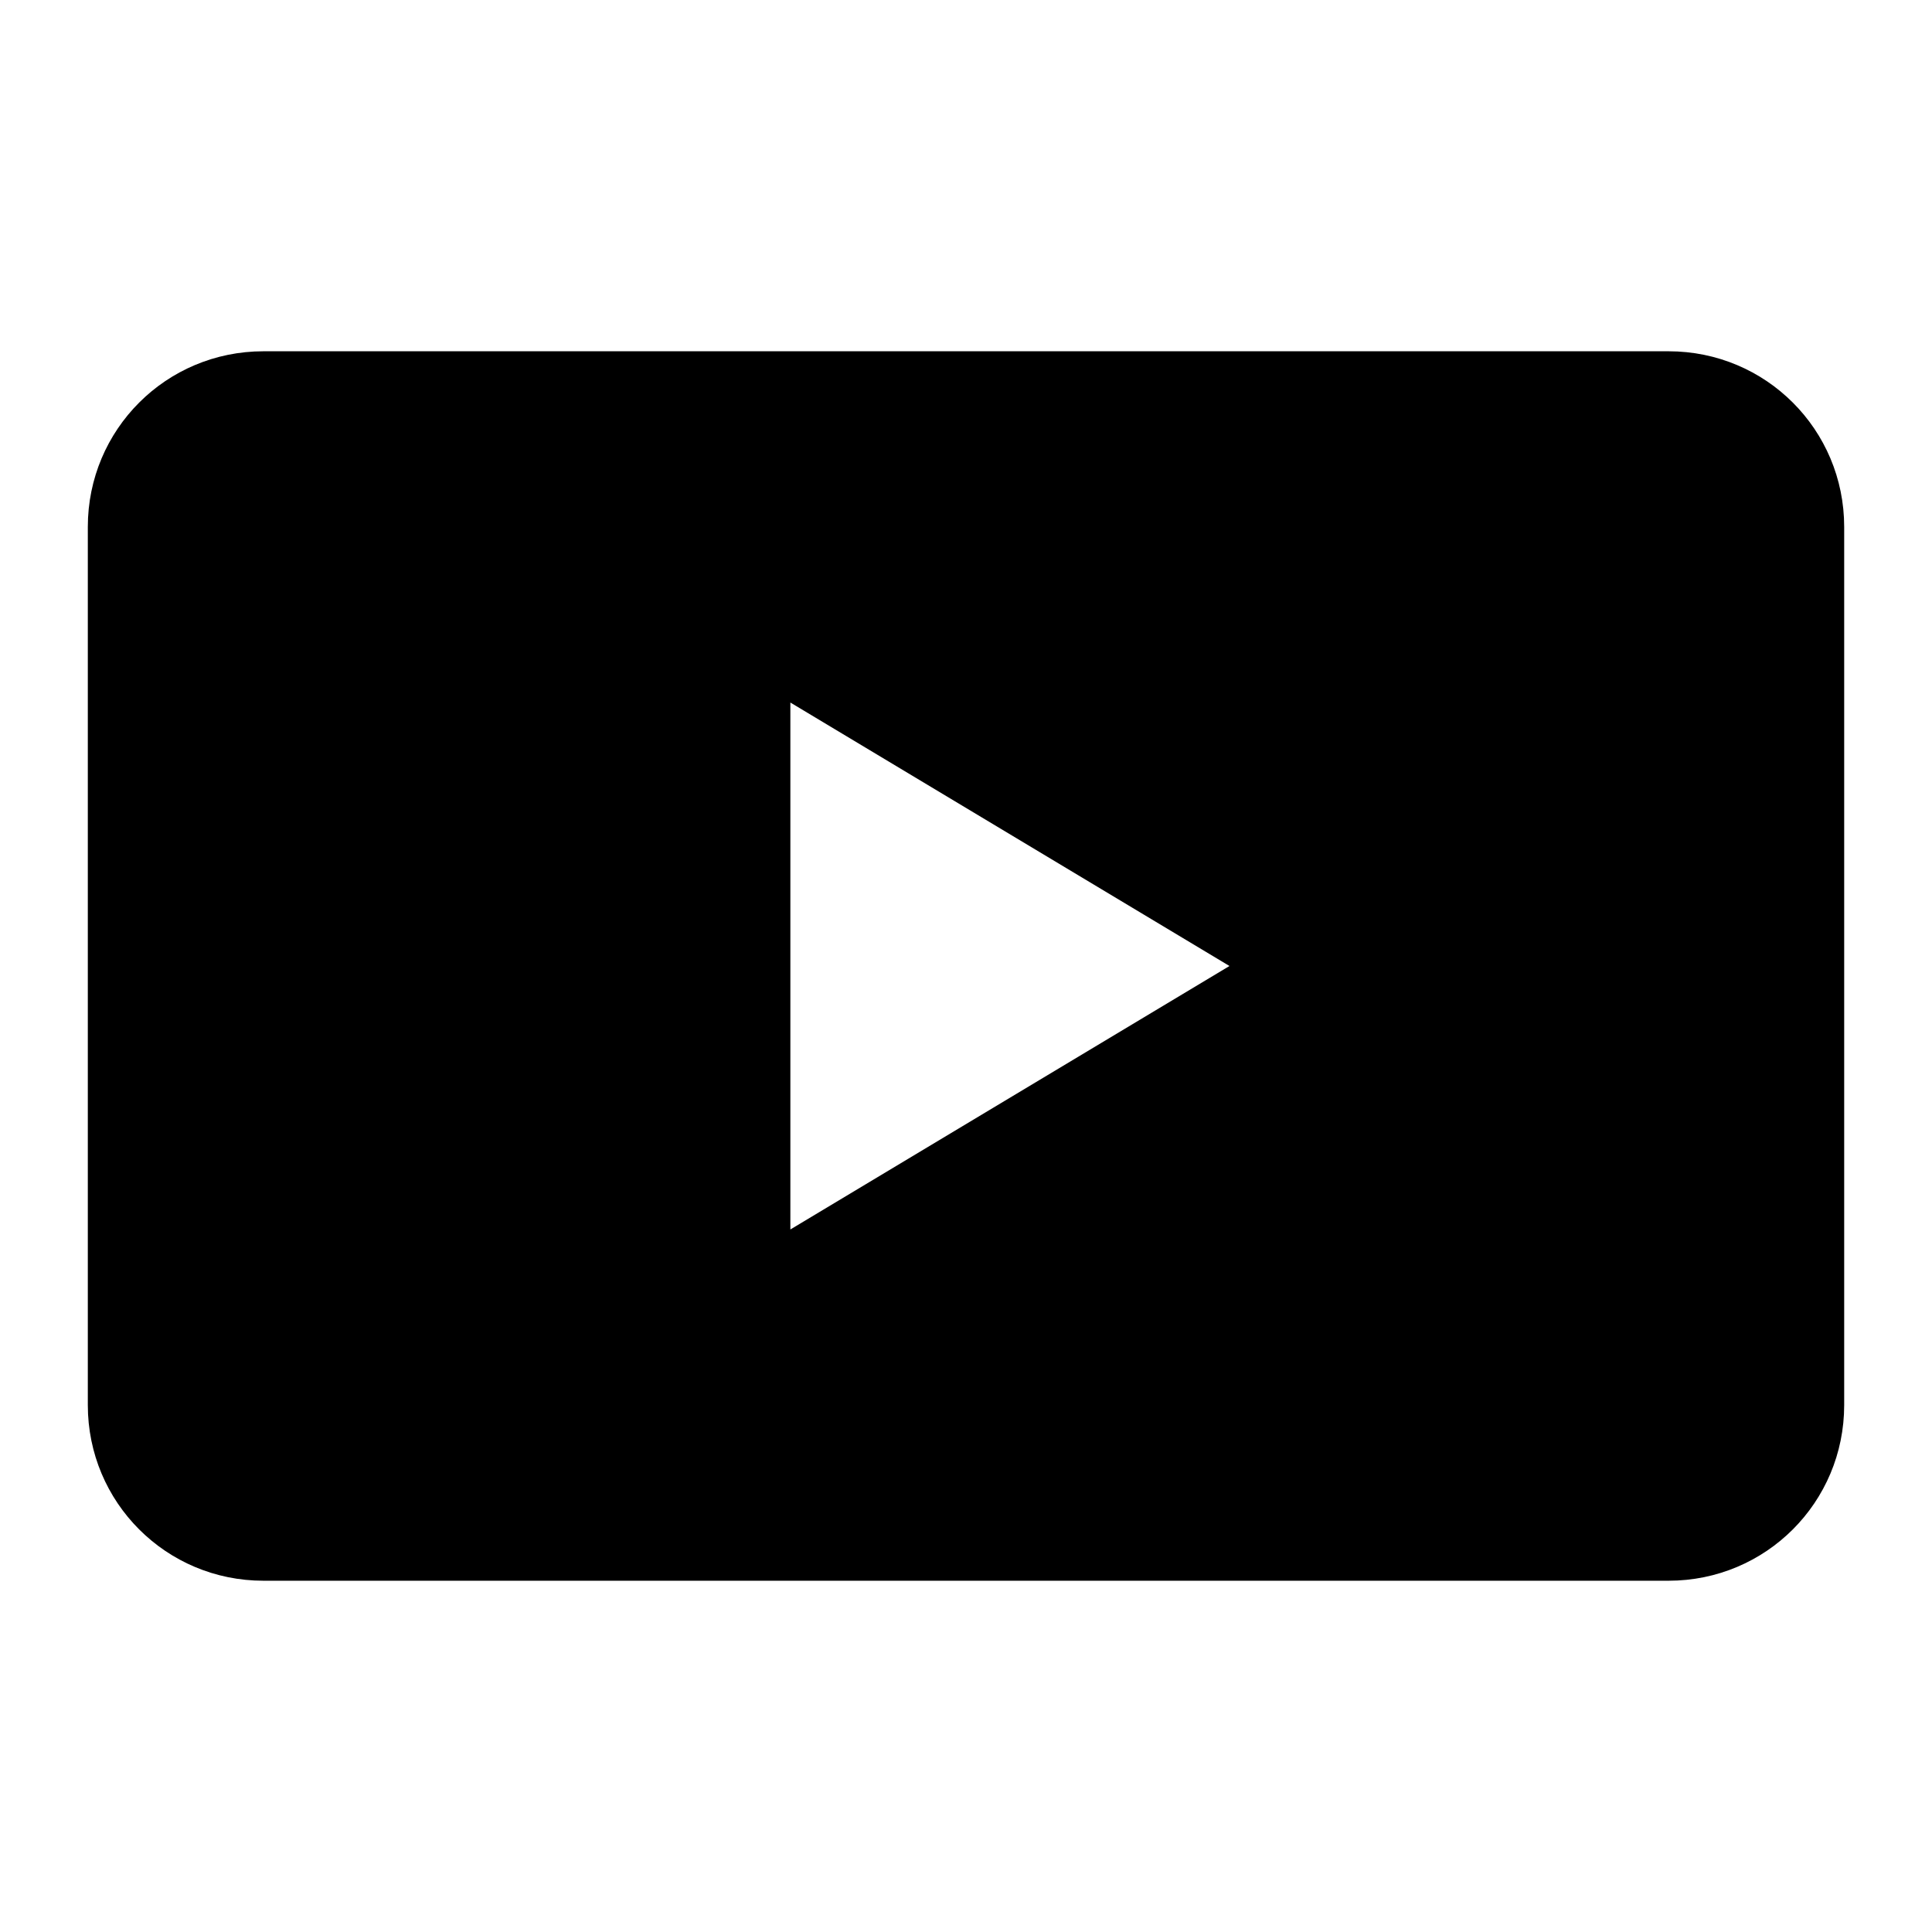 <svg viewBox="0 0 22 22" xmlns="http://www.w3.org/2000/svg">
  <defs>
    <style type="text/css" id="current-color-scheme">.ColorScheme-Highlight { color:#000000; }</style>
  </defs><path class="ColorScheme-Highlight" fill="currentColor" d="m3 4c-1.108 0-2 .892-2 2v10c0 1.108.892 2 2 2h16c1.108 0 2-.892 2-2v-10c0-1.108-.892-2-2-2zm6 4 5 3-5 3z"/></svg>